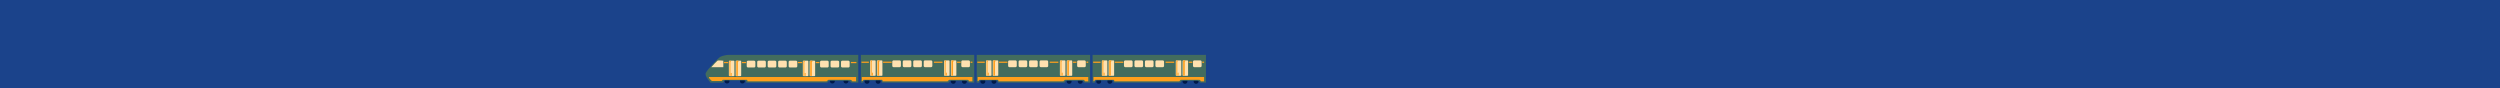 <svg width="4057" height="143" viewBox="0 0 4057 143" fill="none" xmlns="http://www.w3.org/2000/svg">
<rect width="4057" height="143" fill="#1B438B"/>
<circle cx="1179.8" cy="131.5" r="4" fill="#001A4A"/>
<circle cx="1204.8" cy="131.5" r="4" fill="#001A4A"/>
<circle cx="1350.8" cy="131.5" r="4" fill="#001A4A"/>
<circle cx="1372.8" cy="131.5" r="4" fill="#001A4A"/>
<path d="M1145.3 118.5C1143.7 122.5 1148.96 129.5 1151.8 132.5L1152.8 134H1173.8C1174.3 132 1175.4 130.5 1175.8 130.5H1209.3C1210.5 130.5 1210.8 132 1210.8 134H1342.8C1343.63 132.167 1345.5 131 1346.3 131H1374.8C1378.4 131 1380.63 132.167 1381.3 134H1392.8V89H1183.3C1178.3 89 1172.8 90.5 1169.3 92C1165.8 93.5 1147.3 113.5 1145.3 118.5Z" fill="#436C5E"/>
<path d="M1155.3 131.5H1171.3C1171.63 130.833 1172.5 129.5 1173.3 129.5H1211.8C1212.6 129.5 1213.13 131.167 1213.3 132H1341.3C1341.8 132 1343.8 129.5 1344.3 129.5H1379.8C1381.4 129.5 1382.8 131.167 1383.3 132H1389.3V125H1150.3C1150.3 127 1153.63 130.167 1155.3 131.5Z" fill="#FF9F1C"/>
<path d="M1164.3 98.5C1163.1 99.3 1157.13 105.834 1154.3 109H1173.8V98.5C1171.13 98.167 1165.5 97.7 1164.3 98.5Z" fill="#FFE1B0"/>
<rect x="1211.8" y="98.5" width="14" height="11" rx="2" fill="#FFE1B0"/>
<rect x="1182.8" y="98.5" width="9" height="25" rx="1" fill="#FFE1B0"/>
<rect x="1302.8" y="98.5" width="9" height="25" rx="1" fill="#FFE1B0"/>
<rect x="1193.8" y="98.5" width="9" height="25" rx="1" fill="#FFE1B0"/>
<rect x="1313.8" y="98.5" width="9" height="25" rx="1" fill="#FFE1B0"/>
<path d="M1194.8 99.5C1194.8 98.948 1195.24 98.5 1195.8 98.5H1197.58C1198.56 98.5 1198.86 99.844 1197.96 100.255C1197.63 100.404 1197.42 100.731 1197.42 101.09V122.5C1197.42 123.052 1196.97 123.5 1196.42 123.5H1195.8C1195.24 123.5 1194.8 123.052 1194.8 122.5V99.5Z" fill="#FF9F1C"/>
<path d="M1314.8 99.5C1314.8 98.948 1315.24 98.5 1315.8 98.5H1317.58C1318.56 98.5 1318.86 99.844 1317.96 100.255C1317.63 100.404 1317.42 100.731 1317.42 101.09V122.5C1317.42 123.052 1316.97 123.5 1316.42 123.5H1315.8C1315.24 123.5 1314.8 123.052 1314.8 122.5V99.5Z" fill="#FF9F1C"/>
<path d="M1183.8 99.5C1183.8 98.948 1184.24 98.5 1184.8 98.5H1185.06C1185.97 98.5 1186.37 99.644 1185.66 100.211C1185.43 100.394 1185.3 100.67 1185.3 100.962V122.75C1185.3 123.164 1184.96 123.5 1184.55 123.5C1184.13 123.5 1183.8 123.164 1183.8 122.75V99.5Z" fill="#FF9F1C"/>
<path d="M1303.8 99.5C1303.8 98.948 1304.24 98.5 1304.8 98.5H1305.06C1305.97 98.5 1306.37 99.644 1305.66 100.211C1305.43 100.394 1305.3 100.67 1305.3 100.962V122.75C1305.3 123.164 1304.96 123.5 1304.55 123.5C1304.13 123.5 1303.8 123.164 1303.8 122.75V99.5Z" fill="#FF9F1C"/>
<path d="M1185.8 118.795C1185.8 118.632 1185.93 118.5 1186.09 118.5H1187.43C1187.66 118.5 1187.68 118.838 1187.46 118.875C1187.36 118.889 1187.3 118.968 1187.3 119.061V122.75C1187.3 123.164 1186.96 123.5 1186.55 123.5C1186.13 123.5 1185.8 123.164 1185.8 122.75V118.795Z" fill="#FF9F1C"/>
<path d="M1305.8 118.795C1305.8 118.632 1305.93 118.5 1306.09 118.5H1307.43C1307.66 118.5 1307.68 118.838 1307.46 118.875C1307.36 118.889 1307.3 118.968 1307.3 119.061V122.75C1307.3 123.164 1306.96 123.5 1306.55 123.5C1306.13 123.5 1305.8 123.164 1305.8 122.75V118.795Z" fill="#FF9F1C"/>
<rect x="1228.8" y="98.5" width="14" height="11" rx="2" fill="#FFE1B0"/>
<rect x="1245.8" y="98.5" width="14" height="11" rx="2" fill="#FFE1B0"/>
<rect x="1262.8" y="98.5" width="14" height="11" rx="2" fill="#FFE1B0"/>
<rect x="1279.8" y="98.5" width="14" height="11" rx="2" fill="#FFE1B0"/>
<rect x="1330.8" y="98.5" width="14" height="11" rx="2" fill="#FFE1B0"/>
<rect x="1347.8" y="98.5" width="14" height="11" rx="2" fill="#FFE1B0"/>
<rect x="1364.8" y="98.5" width="14" height="11" rx="2" fill="#FFE1B0"/>
<rect x="1380.8" y="100.5" width="9" height="2" fill="#FF9F1C"/>
<rect x="1294.8" y="100.5" width="7" height="2" fill="#FF9F1C"/>
<rect x="1323.8" y="100.5" width="6" height="2" fill="#FF9F1C"/>
<rect x="1203.8" y="100.5" width="7" height="2" fill="#FF9F1C"/>
<rect x="1174.8" y="100.5" width="7" height="2" fill="#FF9F1C"/>
<circle cx="1407" cy="132" r="4" fill="#001A4A"/>
<circle cx="1547" cy="132" r="4" fill="#001A4A"/>
<circle cx="1425" cy="132" r="4" fill="#001A4A"/>
<circle cx="1565" cy="132" r="4" fill="#001A4A"/>
<path d="M1397.02 103C1397.01 108.5 1397.02 119 1397.01 123L1397 134H1400.7C1401.12 132 1402.02 130.5 1402.35 130.5H1429.93C1430.92 130.5 1431.17 132 1431.17 134H1539.83C1540.52 132.167 1542.06 131 1542.72 131H1566.18C1569.14 131 1570.98 132.167 1571.53 134H1581V89H1408.53H1397.02C1397.02 89 1397.02 97.736 1397.02 103Z" fill="#436C5E"/>
<path d="M1398.5 131.5H1399.82C1400.1 130.833 1400.83 129.5 1401.5 129.5H1431.24C1431.91 129.5 1432.36 131.167 1432.5 132H1537.63C1538.05 132 1539.73 129.5 1540.15 129.5H1570.01C1571.35 129.5 1572.53 131.167 1572.95 132H1578V125H1398.5C1398.5 127 1398.5 129 1398.5 131.5Z" fill="#FF9F1C"/>
<rect x="1448" y="98" width="14" height="11" rx="2" fill="#FFE1B0"/>
<rect x="1412" y="98" width="9" height="25" rx="1" fill="#FFE1B0"/>
<rect x="1532" y="98" width="9" height="25" rx="1" fill="#FFE1B0"/>
<rect x="1423" y="98" width="9" height="25" rx="1" fill="#FFE1B0"/>
<rect x="1543" y="98" width="9" height="25" rx="1" fill="#FFE1B0"/>
<path d="M1424 99C1424 98.448 1424.45 98 1425 98H1426.78C1427.77 98 1428.06 99.344 1427.16 99.755C1426.83 99.904 1426.62 100.231 1426.62 100.59V122C1426.62 122.552 1426.18 123 1425.62 123H1425C1424.45 123 1424 122.552 1424 122V99Z" fill="#FF9F1C"/>
<path d="M1544 99C1544 98.448 1544.45 98 1545 98H1546.78C1547.77 98 1548.06 99.344 1547.16 99.755C1546.83 99.904 1546.62 100.231 1546.62 100.59V122C1546.62 122.552 1546.18 123 1545.62 123H1545C1544.45 123 1544 122.552 1544 122V99Z" fill="#FF9F1C"/>
<path d="M1413 99C1413 98.448 1413.45 98 1414 98H1414.26C1415.17 98 1415.57 99.144 1414.86 99.712C1414.63 99.894 1414.5 100.17 1414.5 100.462V122.25C1414.5 122.664 1414.16 123 1413.75 123C1413.34 123 1413 122.664 1413 122.25V99Z" fill="#FF9F1C"/>
<path d="M1533 99C1533 98.448 1533.45 98 1534 98H1534.26C1535.17 98 1535.57 99.144 1534.86 99.712C1534.63 99.894 1534.5 100.17 1534.5 100.462V122.25C1534.5 122.664 1534.16 123 1533.75 123C1533.34 123 1533 122.664 1533 122.25V99Z" fill="#FF9F1C"/>
<path d="M1415 118.295C1415 118.132 1415.13 118 1415.29 118H1416.63C1416.86 118 1416.89 118.338 1416.66 118.375C1416.57 118.389 1416.5 118.468 1416.5 118.561V122.25C1416.5 122.664 1416.16 123 1415.75 123C1415.34 123 1415 122.664 1415 122.25V118.295Z" fill="#FF9F1C"/>
<path d="M1535 118.295C1535 118.132 1535.13 118 1535.29 118H1536.63C1536.86 118 1536.89 118.338 1536.66 118.375C1536.57 118.389 1536.5 118.468 1536.5 118.561V122.25C1536.5 122.664 1536.16 123 1535.75 123C1535.34 123 1535 122.664 1535 122.25V118.295Z" fill="#FF9F1C"/>
<rect x="1465" y="98" width="14" height="11" rx="2" fill="#FFE1B0"/>
<rect x="1482" y="98" width="14" height="11" rx="2" fill="#FFE1B0"/>
<rect x="1499" y="98" width="14" height="11" rx="2" fill="#FFE1B0"/>
<rect x="1560" y="98" width="14" height="11" rx="2" fill="#FFE1B0"/>
<rect x="1515.5" y="100" width="14" height="2" fill="#FF9F1C"/>
<rect x="1553" y="100" width="6" height="2" fill="#FF9F1C"/>
<rect x="1575" y="100" width="3" height="2" fill="#FF9F1C"/>
<rect x="1433" y="100" width="14" height="2" fill="#FF9F1C"/>
<rect x="1398" y="100" width="12" height="2" fill="#FF9F1C"/>
<circle cx="1595" cy="132" r="4" fill="#001A4A"/>
<circle cx="1735" cy="132" r="4" fill="#001A4A"/>
<circle cx="1613" cy="132" r="4" fill="#001A4A"/>
<circle cx="1753" cy="132" r="4" fill="#001A4A"/>
<path d="M1585.02 103C1585.01 108.5 1585.02 119 1585.01 123L1585 134H1588.7C1589.12 132 1590.02 130.5 1590.35 130.5H1617.93C1618.92 130.5 1619.17 132 1619.17 134H1727.83C1728.52 132.167 1730.06 131 1730.72 131H1754.18C1757.14 131 1758.98 132.167 1759.53 134H1769V89H1596.53H1585.02C1585.02 89 1585.02 97.736 1585.02 103Z" fill="#436C5E"/>
<path d="M1586.5 131.5H1587.82C1588.1 130.833 1588.83 129.5 1589.5 129.5H1619.24C1619.91 129.5 1620.36 131.167 1620.5 132H1725.63C1726.05 132 1727.73 129.5 1728.15 129.5H1758.01C1759.35 129.5 1760.53 131.167 1760.95 132H1766V125H1586.5C1586.5 127 1586.5 129 1586.5 131.5Z" fill="#FF9F1C"/>
<rect x="1636" y="98" width="14" height="11" rx="2" fill="#FFE1B0"/>
<rect x="1600" y="98" width="9" height="25" rx="1" fill="#FFE1B0"/>
<rect x="1720" y="98" width="9" height="25" rx="1" fill="#FFE1B0"/>
<rect x="1611" y="98" width="9" height="25" rx="1" fill="#FFE1B0"/>
<rect x="1731" y="98" width="9" height="25" rx="1" fill="#FFE1B0"/>
<path d="M1612 99C1612 98.448 1612.45 98 1613 98H1614.78C1615.77 98 1616.06 99.344 1615.16 99.755C1614.83 99.904 1614.62 100.231 1614.62 100.59V122C1614.62 122.552 1614.18 123 1613.62 123H1613C1612.45 123 1612 122.552 1612 122V99Z" fill="#FF9F1C"/>
<path d="M1732 99C1732 98.448 1732.45 98 1733 98H1734.78C1735.77 98 1736.06 99.344 1735.16 99.755C1734.83 99.904 1734.62 100.231 1734.62 100.59V122C1734.62 122.552 1734.18 123 1733.62 123H1733C1732.45 123 1732 122.552 1732 122V99Z" fill="#FF9F1C"/>
<path d="M1601 99C1601 98.448 1601.45 98 1602 98H1602.26C1603.17 98 1603.57 99.144 1602.86 99.712C1602.63 99.894 1602.5 100.17 1602.5 100.462V122.25C1602.5 122.664 1602.16 123 1601.75 123C1601.34 123 1601 122.664 1601 122.25V99Z" fill="#FF9F1C"/>
<path d="M1721 99C1721 98.448 1721.45 98 1722 98H1722.26C1723.17 98 1723.57 99.144 1722.86 99.712C1722.63 99.894 1722.5 100.17 1722.5 100.462V122.25C1722.5 122.664 1722.16 123 1721.75 123C1721.34 123 1721 122.664 1721 122.25V99Z" fill="#FF9F1C"/>
<path d="M1603 118.295C1603 118.132 1603.13 118 1603.29 118H1604.63C1604.86 118 1604.89 118.338 1604.66 118.375C1604.57 118.389 1604.5 118.468 1604.5 118.561V122.25C1604.5 122.664 1604.16 123 1603.75 123C1603.34 123 1603 122.664 1603 122.25V118.295Z" fill="#FF9F1C"/>
<path d="M1723 118.295C1723 118.132 1723.13 118 1723.29 118H1724.63C1724.86 118 1724.89 118.338 1724.66 118.375C1724.57 118.389 1724.5 118.468 1724.5 118.561V122.25C1724.5 122.664 1724.16 123 1723.75 123C1723.34 123 1723 122.664 1723 122.25V118.295Z" fill="#FF9F1C"/>
<rect x="1653" y="98" width="14" height="11" rx="2" fill="#FFE1B0"/>
<rect x="1670" y="98" width="14" height="11" rx="2" fill="#FFE1B0"/>
<rect x="1687" y="98" width="14" height="11" rx="2" fill="#FFE1B0"/>
<rect x="1748" y="98" width="14" height="11" rx="2" fill="#FFE1B0"/>
<rect x="1703.5" y="100" width="14" height="2" fill="#FF9F1C"/>
<rect x="1741" y="100" width="6" height="2" fill="#FF9F1C"/>
<rect x="1763" y="100" width="3" height="2" fill="#FF9F1C"/>
<rect x="1621" y="100" width="14" height="2" fill="#FF9F1C"/>
<rect x="1586" y="100" width="12" height="2" fill="#FF9F1C"/>
<circle cx="1783" cy="132" r="4" fill="#001A4A"/>
<circle cx="1923" cy="132" r="4" fill="#001A4A"/>
<circle cx="1801" cy="132" r="4" fill="#001A4A"/>
<circle cx="1941" cy="132" r="4" fill="#001A4A"/>
<path d="M1773.02 103C1773.01 108.5 1773.02 119 1773.01 123L1773 134H1776.7C1777.12 132 1778.02 130.5 1778.35 130.5H1805.93C1806.92 130.5 1807.17 132 1807.17 134H1915.83C1916.52 132.167 1918.06 131 1918.72 131H1942.18C1945.14 131 1946.98 132.167 1947.53 134H1957V89H1784.53H1773.02C1773.02 89 1773.02 97.736 1773.02 103Z" fill="#436C5E"/>
<path d="M1774.5 131.5H1775.82C1776.1 130.833 1776.83 129.5 1777.5 129.5H1807.24C1807.91 129.5 1808.36 131.167 1808.5 132H1913.63C1914.05 132 1915.73 129.5 1916.15 129.5H1946.01C1947.35 129.5 1948.53 131.167 1948.95 132H1954V125H1774.5C1774.5 127 1774.5 129 1774.5 131.5Z" fill="#FF9F1C"/>
<rect x="1824" y="98" width="14" height="11" rx="2" fill="#FFE1B0"/>
<rect x="1788" y="98" width="9" height="25" rx="1" fill="#FFE1B0"/>
<rect x="1908" y="98" width="9" height="25" rx="1" fill="#FFE1B0"/>
<rect x="1799" y="98" width="9" height="25" rx="1" fill="#FFE1B0"/>
<rect x="1919" y="98" width="9" height="25" rx="1" fill="#FFE1B0"/>
<path d="M1800 99C1800 98.448 1800.45 98 1801 98H1802.78C1803.77 98 1804.06 99.344 1803.16 99.755C1802.83 99.904 1802.62 100.231 1802.62 100.59V122C1802.62 122.552 1802.18 123 1801.62 123H1801C1800.45 123 1800 122.552 1800 122V99Z" fill="#FF9F1C"/>
<path d="M1920 99C1920 98.448 1920.45 98 1921 98H1922.78C1923.77 98 1924.06 99.344 1923.16 99.755C1922.83 99.904 1922.62 100.231 1922.62 100.59V122C1922.62 122.552 1922.18 123 1921.62 123H1921C1920.45 123 1920 122.552 1920 122V99Z" fill="#FF9F1C"/>
<path d="M1789 99C1789 98.448 1789.45 98 1790 98H1790.26C1791.17 98 1791.57 99.144 1790.86 99.712C1790.63 99.894 1790.5 100.17 1790.5 100.462V122.25C1790.5 122.664 1790.16 123 1789.75 123C1789.34 123 1789 122.664 1789 122.25V99Z" fill="#FF9F1C"/>
<path d="M1909 99C1909 98.448 1909.45 98 1910 98H1910.26C1911.17 98 1911.57 99.144 1910.86 99.712C1910.63 99.894 1910.5 100.17 1910.5 100.462V122.25C1910.5 122.664 1910.16 123 1909.75 123C1909.34 123 1909 122.664 1909 122.25V99Z" fill="#FF9F1C"/>
<path d="M1791 118.295C1791 118.132 1791.13 118 1791.29 118H1792.63C1792.86 118 1792.89 118.338 1792.66 118.375C1792.57 118.389 1792.5 118.468 1792.5 118.561V122.25C1792.5 122.664 1792.16 123 1791.75 123C1791.34 123 1791 122.664 1791 122.25V118.295Z" fill="#FF9F1C"/>
<path d="M1911 118.295C1911 118.132 1911.13 118 1911.29 118H1912.63C1912.86 118 1912.89 118.338 1912.66 118.375C1912.57 118.389 1912.5 118.468 1912.5 118.561V122.25C1912.5 122.664 1912.16 123 1911.75 123C1911.34 123 1911 122.664 1911 122.25V118.295Z" fill="#FF9F1C"/>
<rect x="1841" y="98" width="14" height="11" rx="2" fill="#FFE1B0"/>
<rect x="1858" y="98" width="14" height="11" rx="2" fill="#FFE1B0"/>
<rect x="1875" y="98" width="14" height="11" rx="2" fill="#FFE1B0"/>
<rect x="1936" y="98" width="14" height="11" rx="2" fill="#FFE1B0"/>
<rect x="1891.5" y="100" width="14" height="2" fill="#FF9F1C"/>
<rect x="1929" y="100" width="6" height="2" fill="#FF9F1C"/>
<rect x="1951" y="100" width="3" height="2" fill="#FF9F1C"/>
<rect x="1809" y="100" width="14" height="2" fill="#FF9F1C"/>
<rect x="1774" y="100" width="12" height="2" fill="#FF9F1C"/>
</svg>
